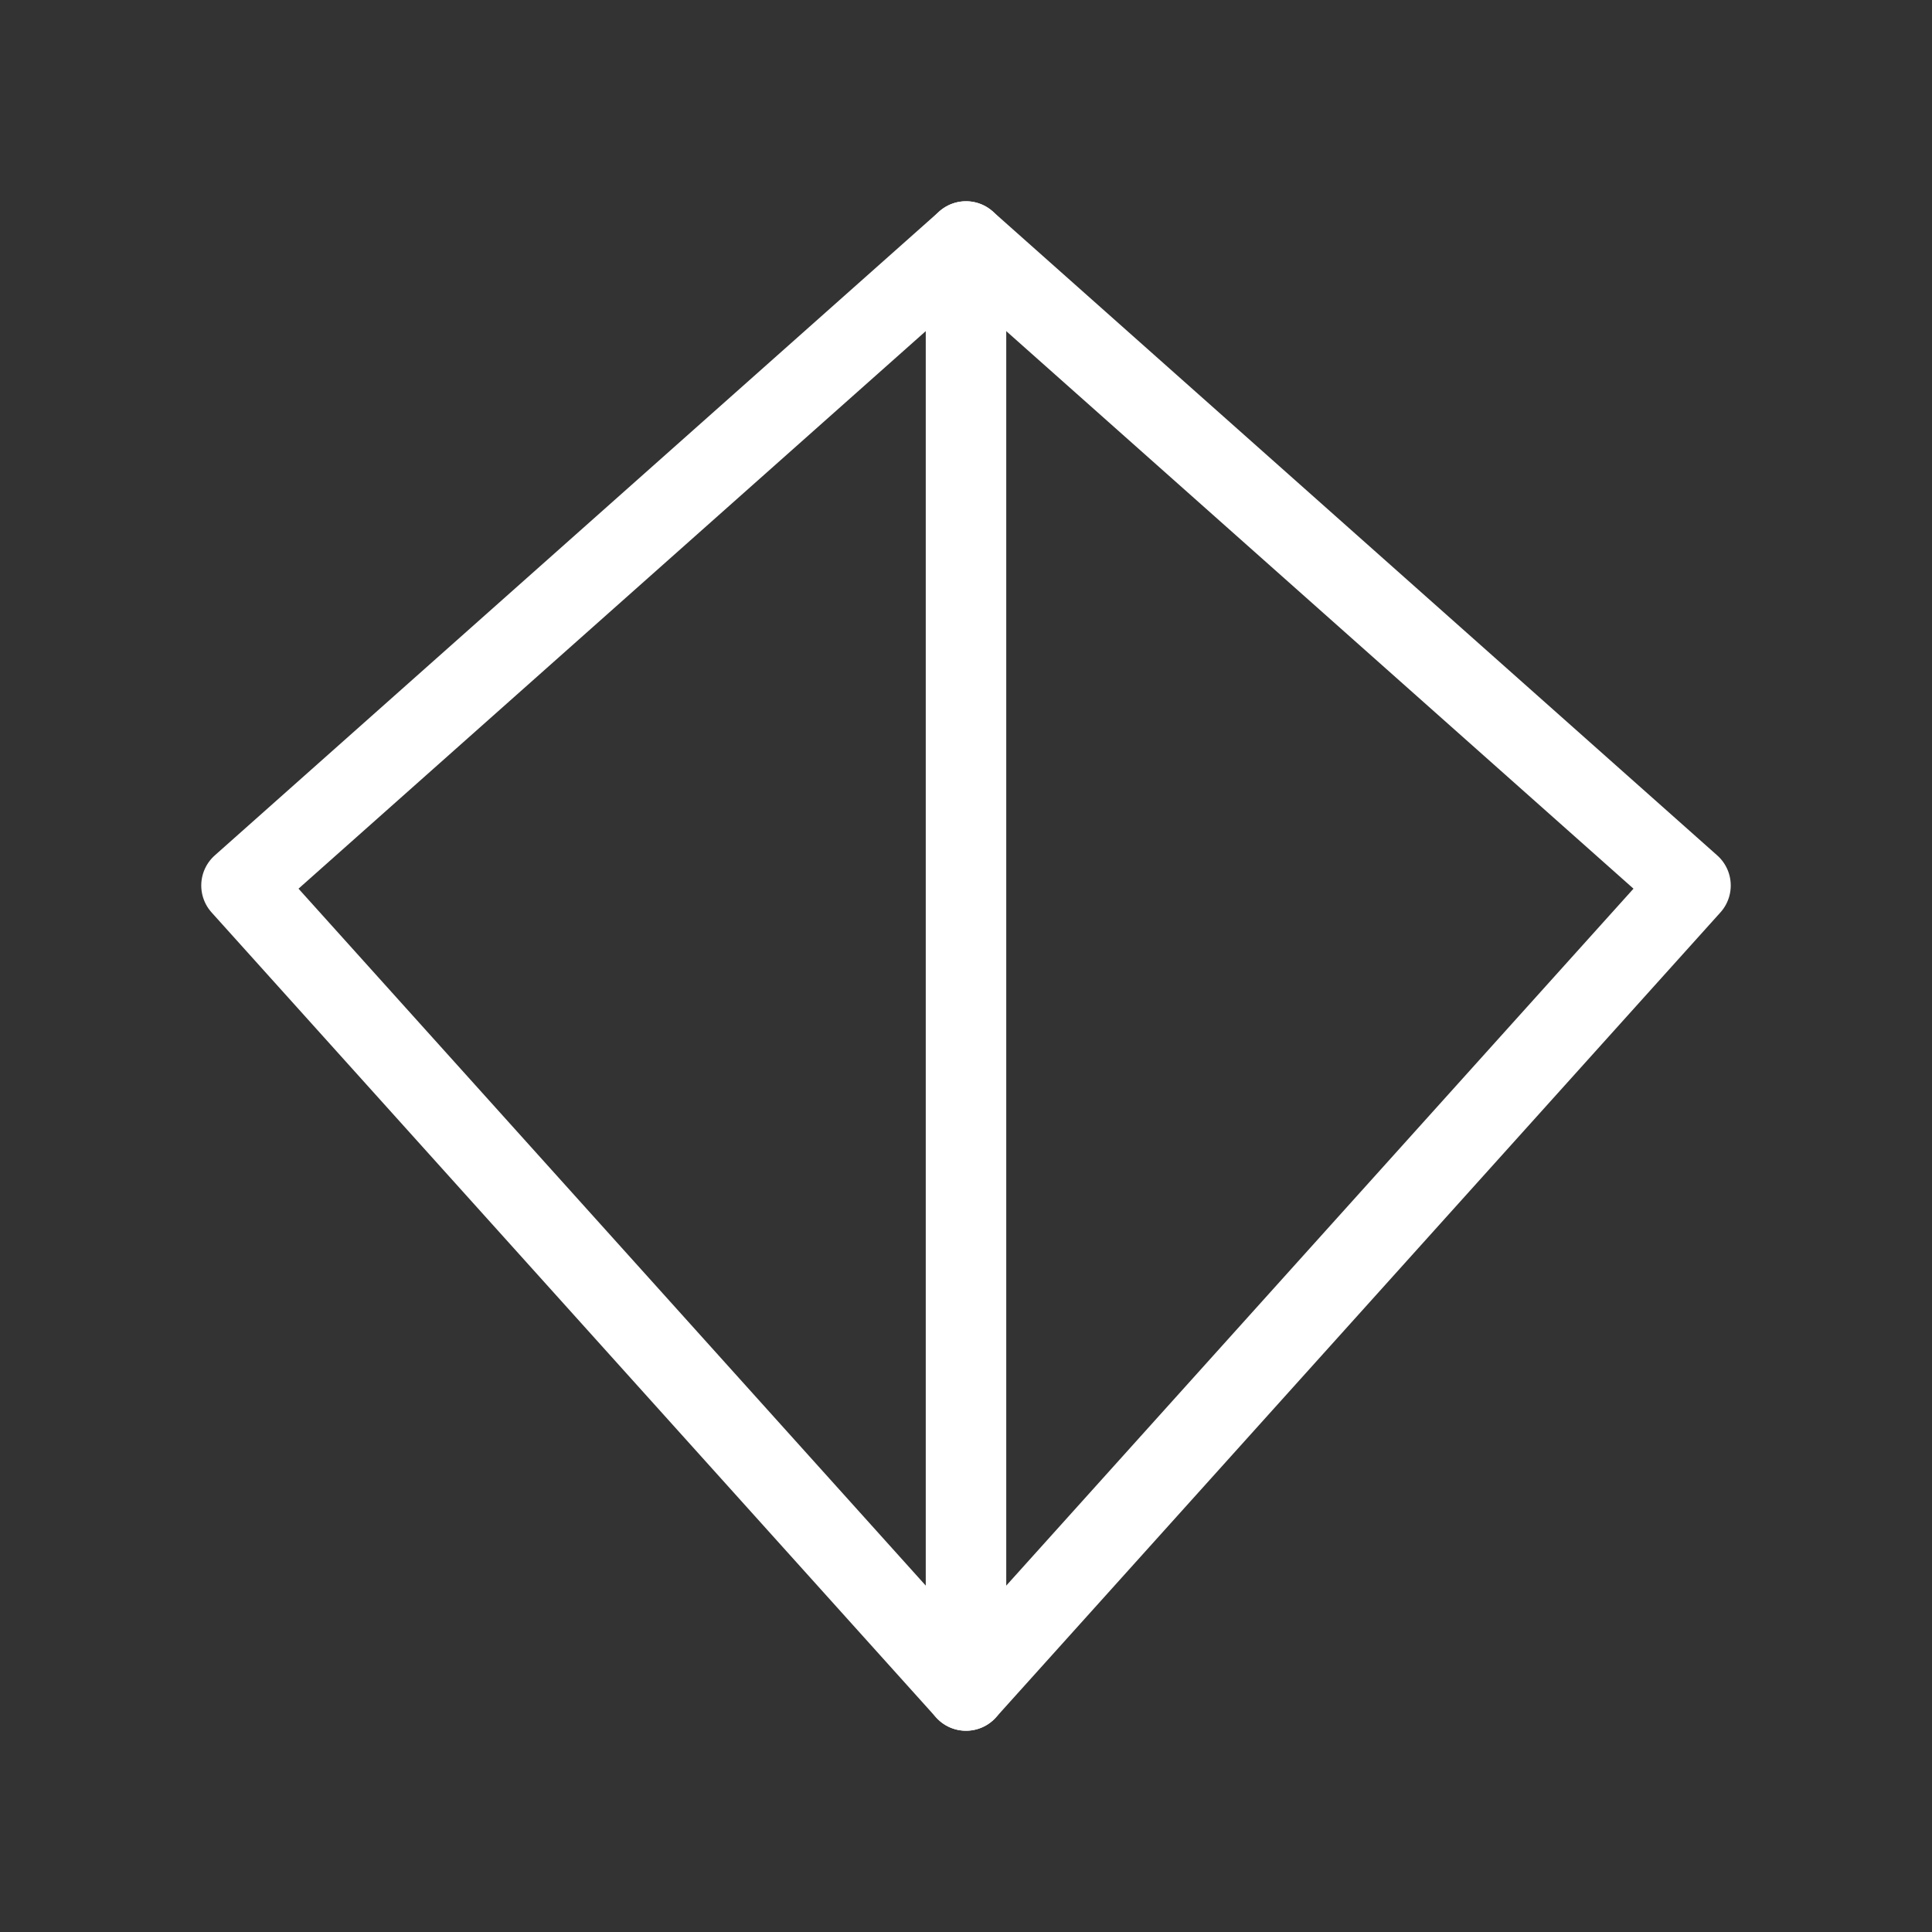 <svg width="24" height="24" viewBox="0 0 24 24" fill="none" xmlns="http://www.w3.org/2000/svg">
<rect x="0" y="0" width="24" height="24" fill="#333333" stroke="none"/>
<path d="M12 21L21 11L12 3L3 11L12 21Z" stroke="white" stroke-linecap="round" stroke-linejoin="round"/>
<path d="M12 21V11.5V3" stroke="white" stroke-linecap="round" stroke-linejoin="round"/>
</svg>
